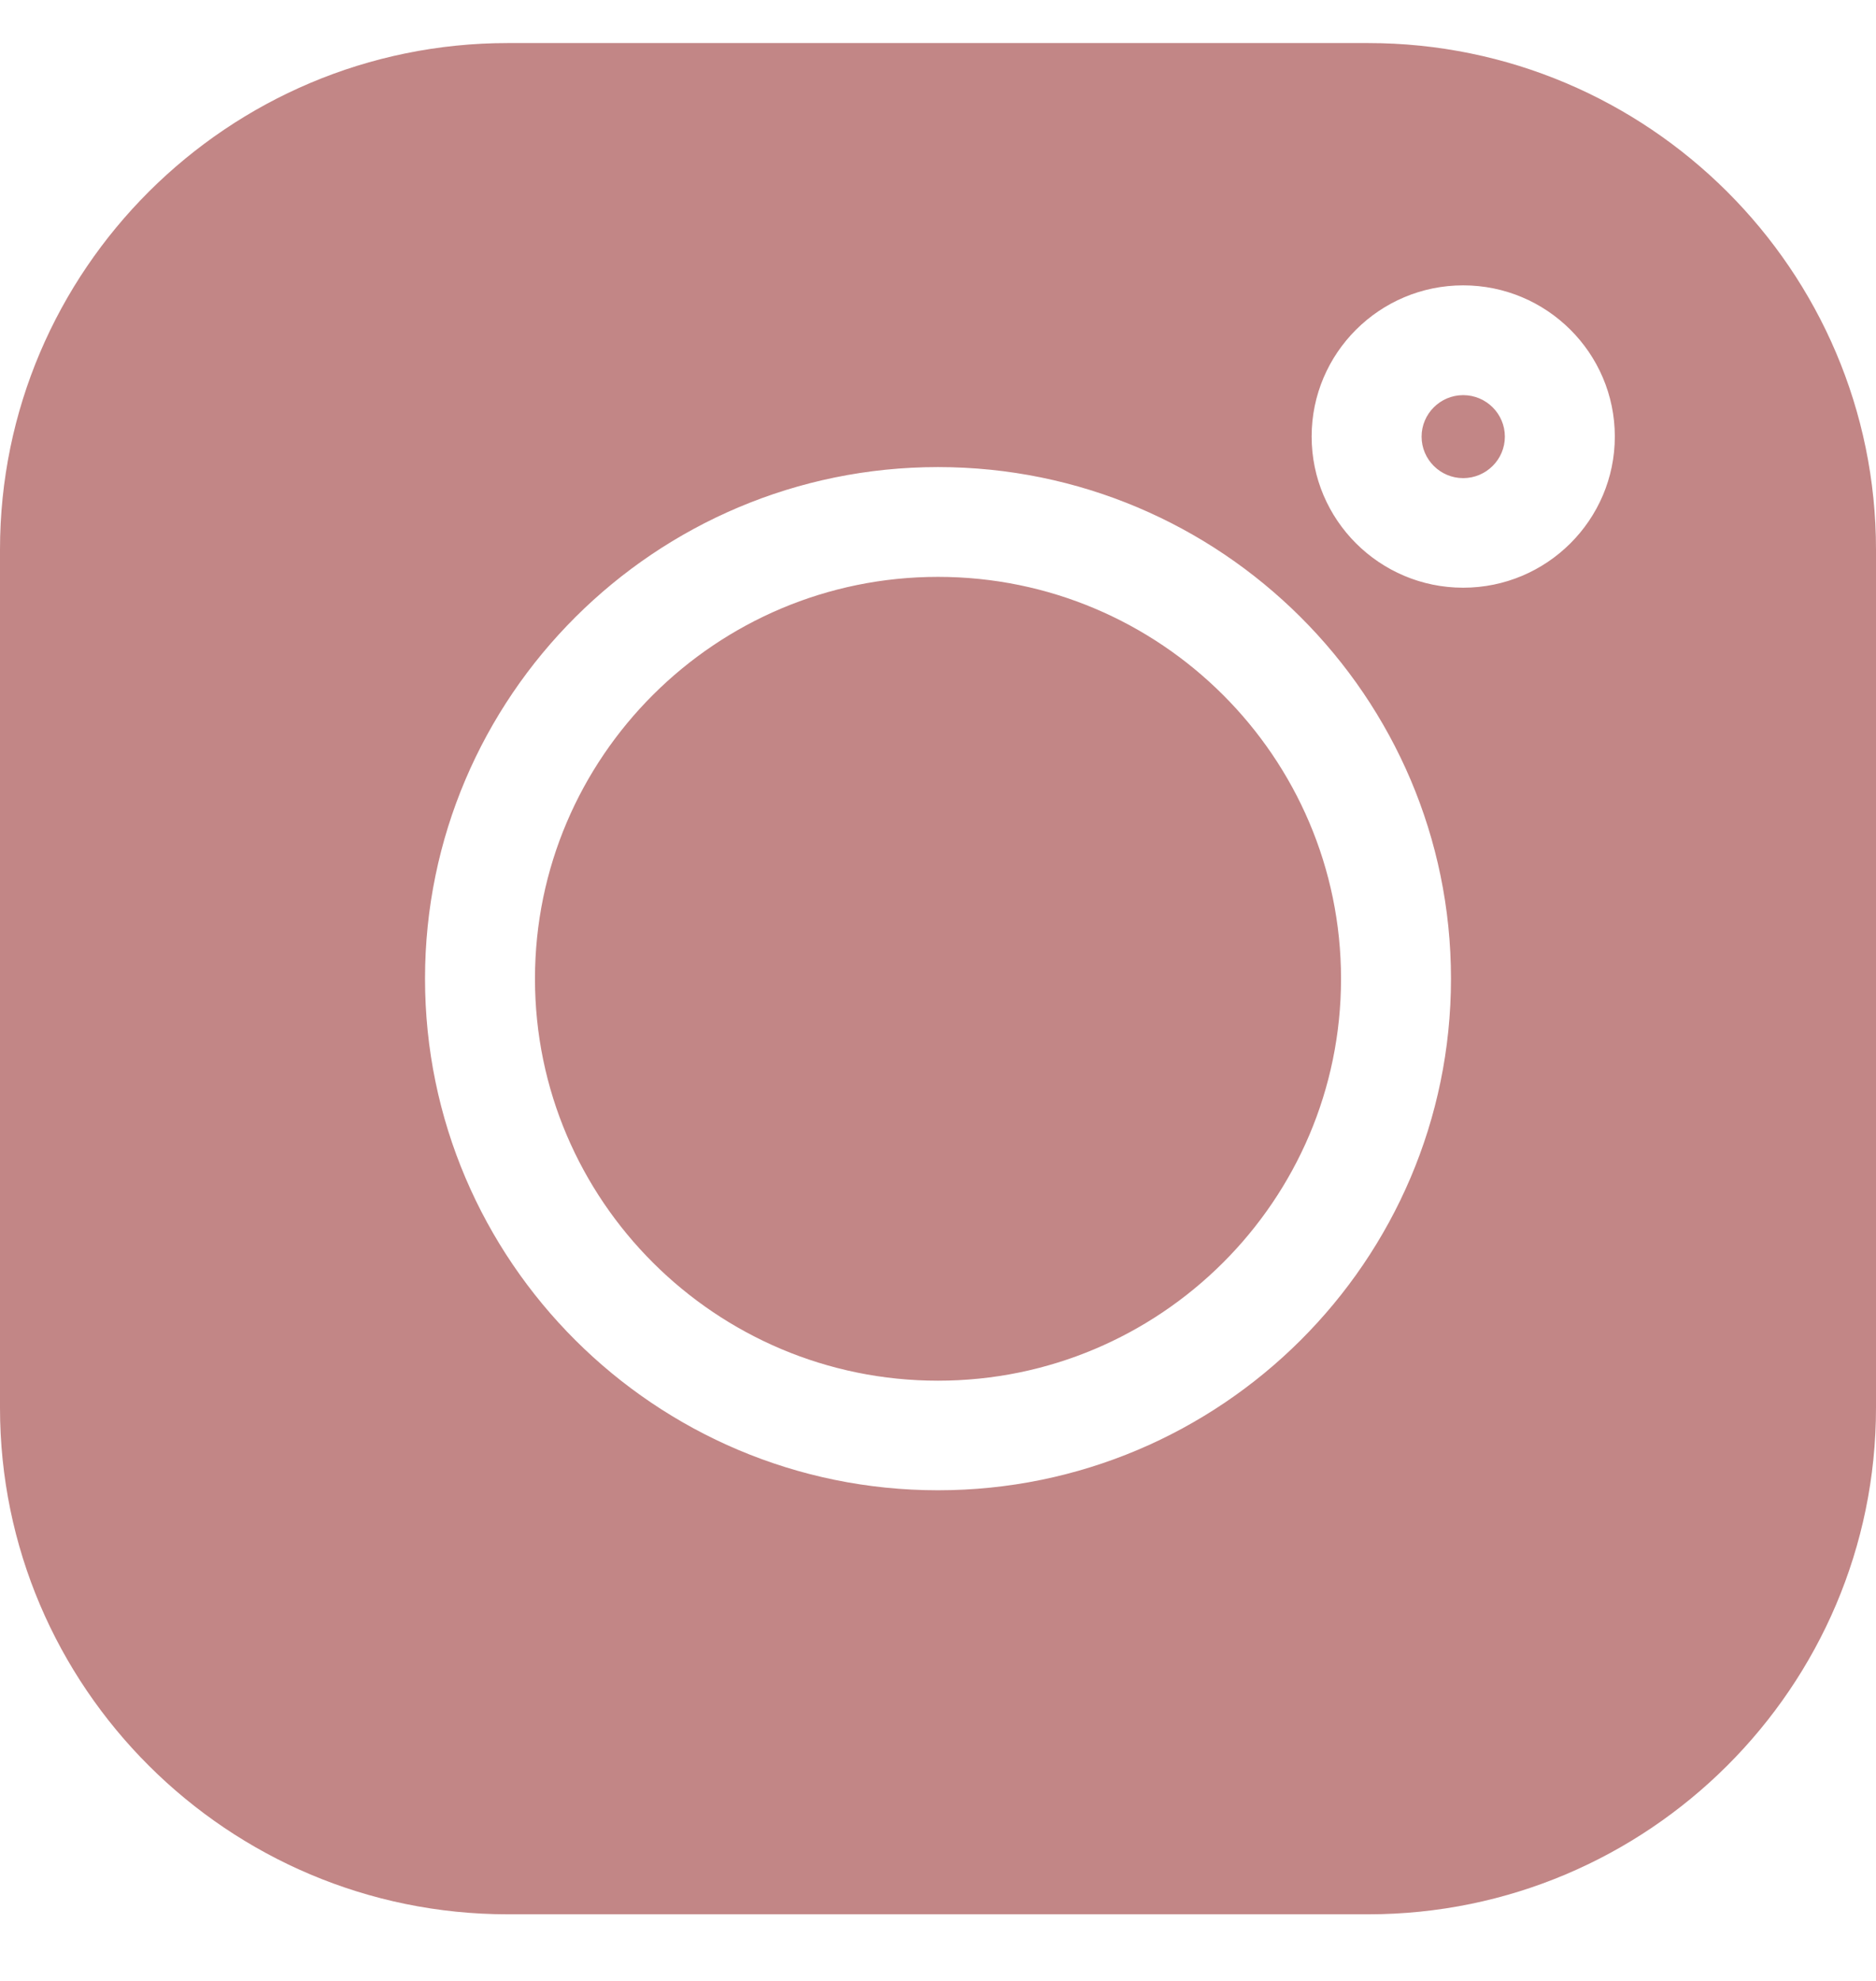 <svg width="18" height="19" viewBox="0 0 18 19" fill="none" xmlns="http://www.w3.org/2000/svg">
<path fill-rule="evenodd" clip-rule="evenodd" d="M13.127 0.413H4.872C2.186 0.413 0 2.593 0 5.272V13.503C0 16.181 2.186 18.361 4.872 18.361H13.128C15.814 18.361 18 16.181 18 13.503V5.272C18 2.593 15.814 0.413 13.127 0.413ZM9 14.294C6.286 14.294 4.078 12.093 4.078 9.387C4.078 6.681 6.286 4.48 9 4.48C11.714 4.48 13.922 6.681 13.922 9.387C13.922 12.093 11.714 14.294 9 14.294ZM14.039 5.637C13.237 5.637 12.585 4.987 12.585 4.187C12.585 3.387 13.237 2.737 14.039 2.737C14.841 2.737 15.494 3.387 15.494 4.187C15.494 4.987 14.841 5.637 14.039 5.637ZM9 5.533C6.868 5.533 5.133 7.262 5.133 9.388C5.133 11.514 6.868 13.243 9 13.243C11.132 13.243 12.867 11.514 12.867 9.388C12.867 7.262 11.132 5.533 9 5.533ZM13.64 4.188C13.64 3.969 13.819 3.79 14.039 3.79C14.26 3.79 14.439 3.969 14.439 4.188C14.439 4.407 14.26 4.586 14.039 4.586C13.819 4.586 13.64 4.407 13.64 4.188Z" fill="#C28686"/>
</svg>
